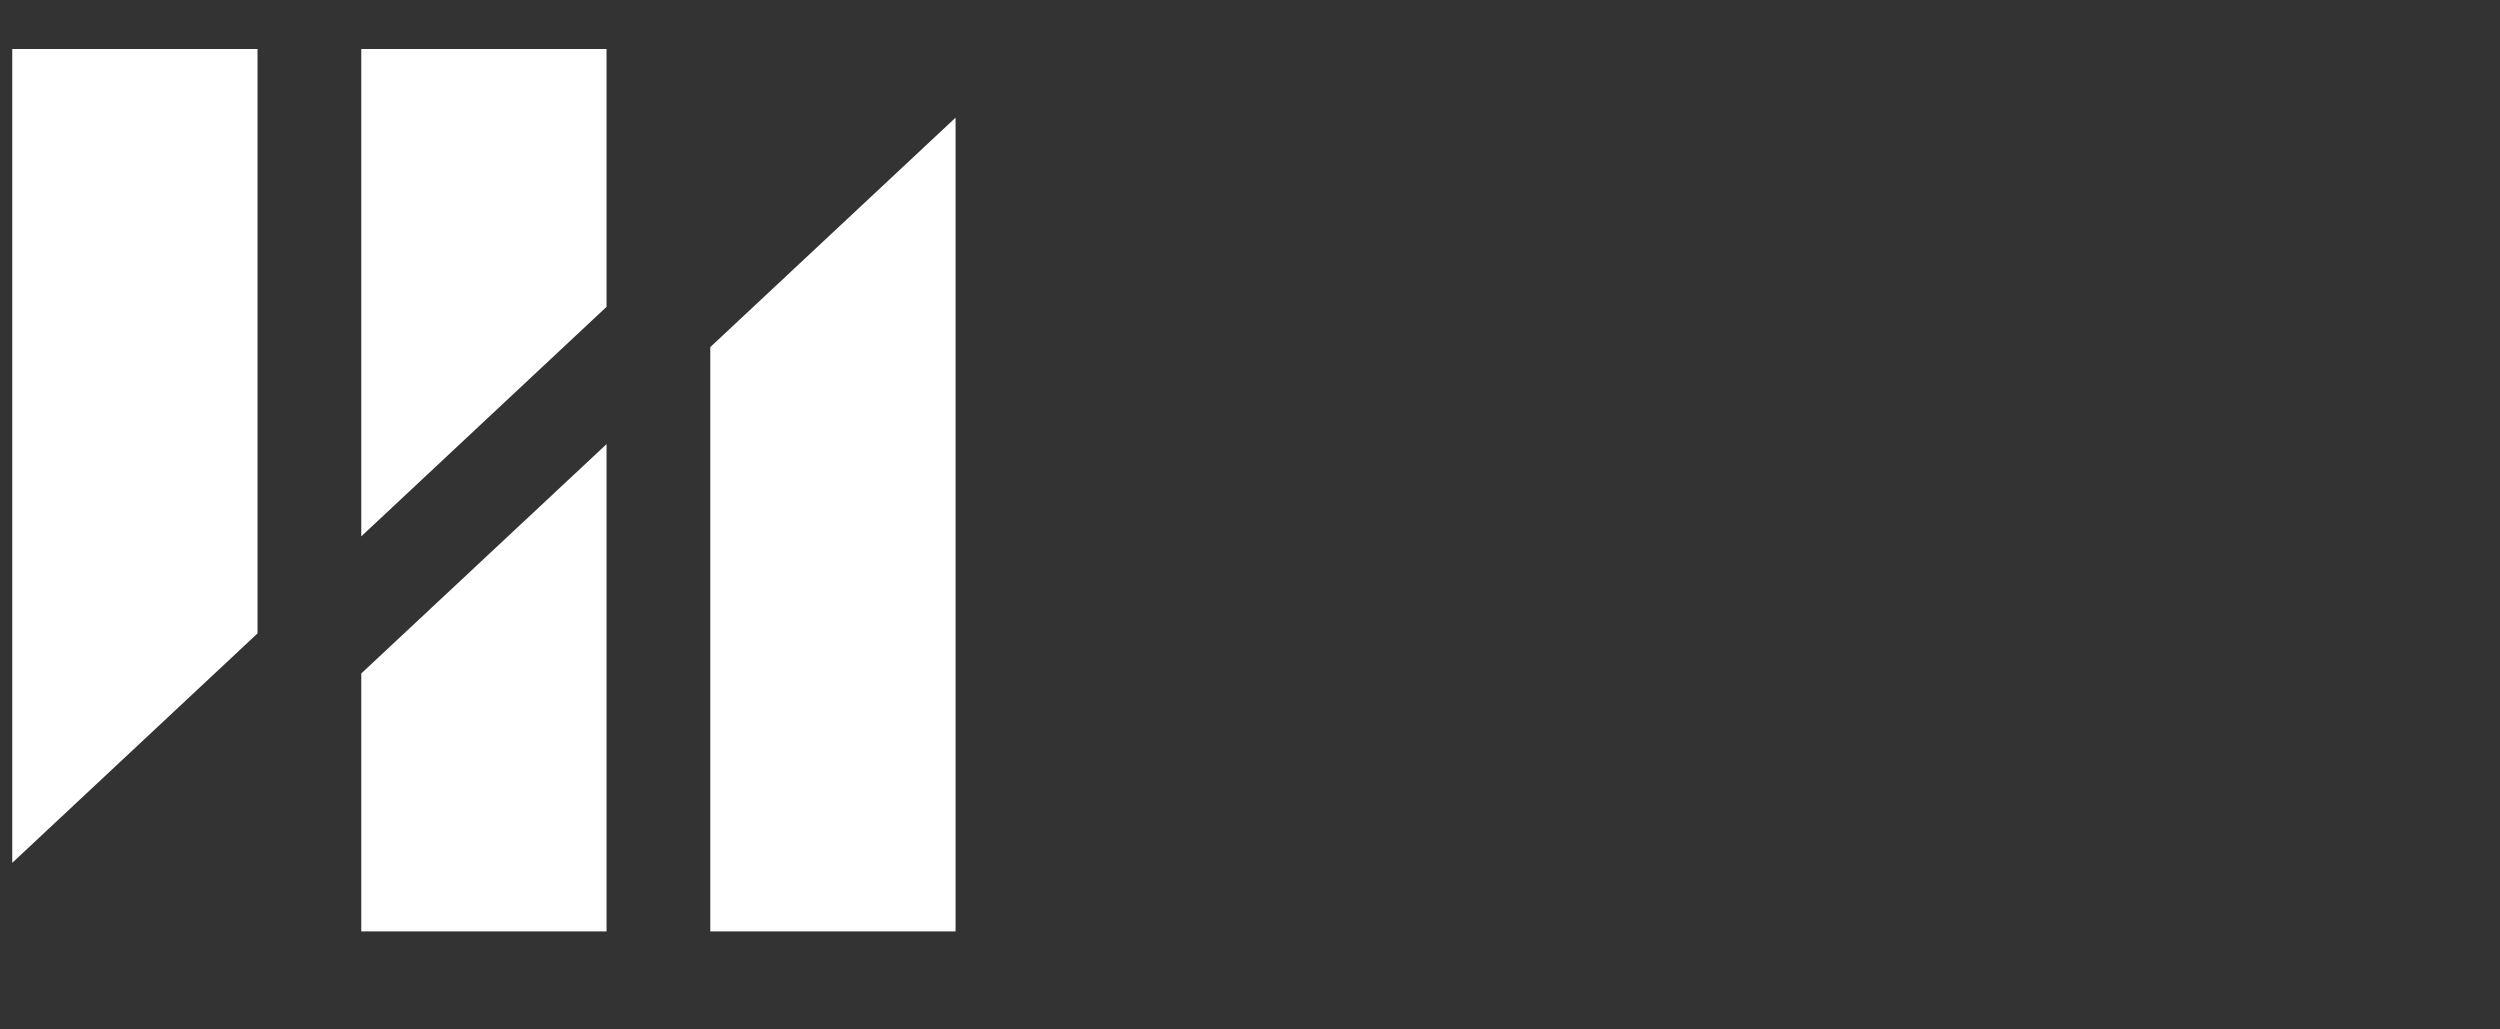 <svg width="102" height="42" viewBox="0 0 102 42" fill="none" xmlns="http://www.w3.org/2000/svg">
<rect x="0" y="0" width="102" height="42" fill="#333333" stroke="none"/>
<g id="Frame 1">
<g id="Group 2">
<g id="Group 1">
<path id="Vector" d="M10.507 2V25.843L0.5 35.203V2H10.507Z" fill="white"/>
<path id="Vector_2" d="M24.747 2V12.519L14.74 21.883V2H24.747Z" fill="white"/>
<path id="Vector_3" d="M14.74 27.477L24.747 18.121V38H14.74V27.477Z" fill="white"/>
<path id="Vector_4" d="M38.987 4.801V38H28.98V14.161L38.987 4.801Z" fill="white"/>
</g>
</g>
</g>
</svg>
